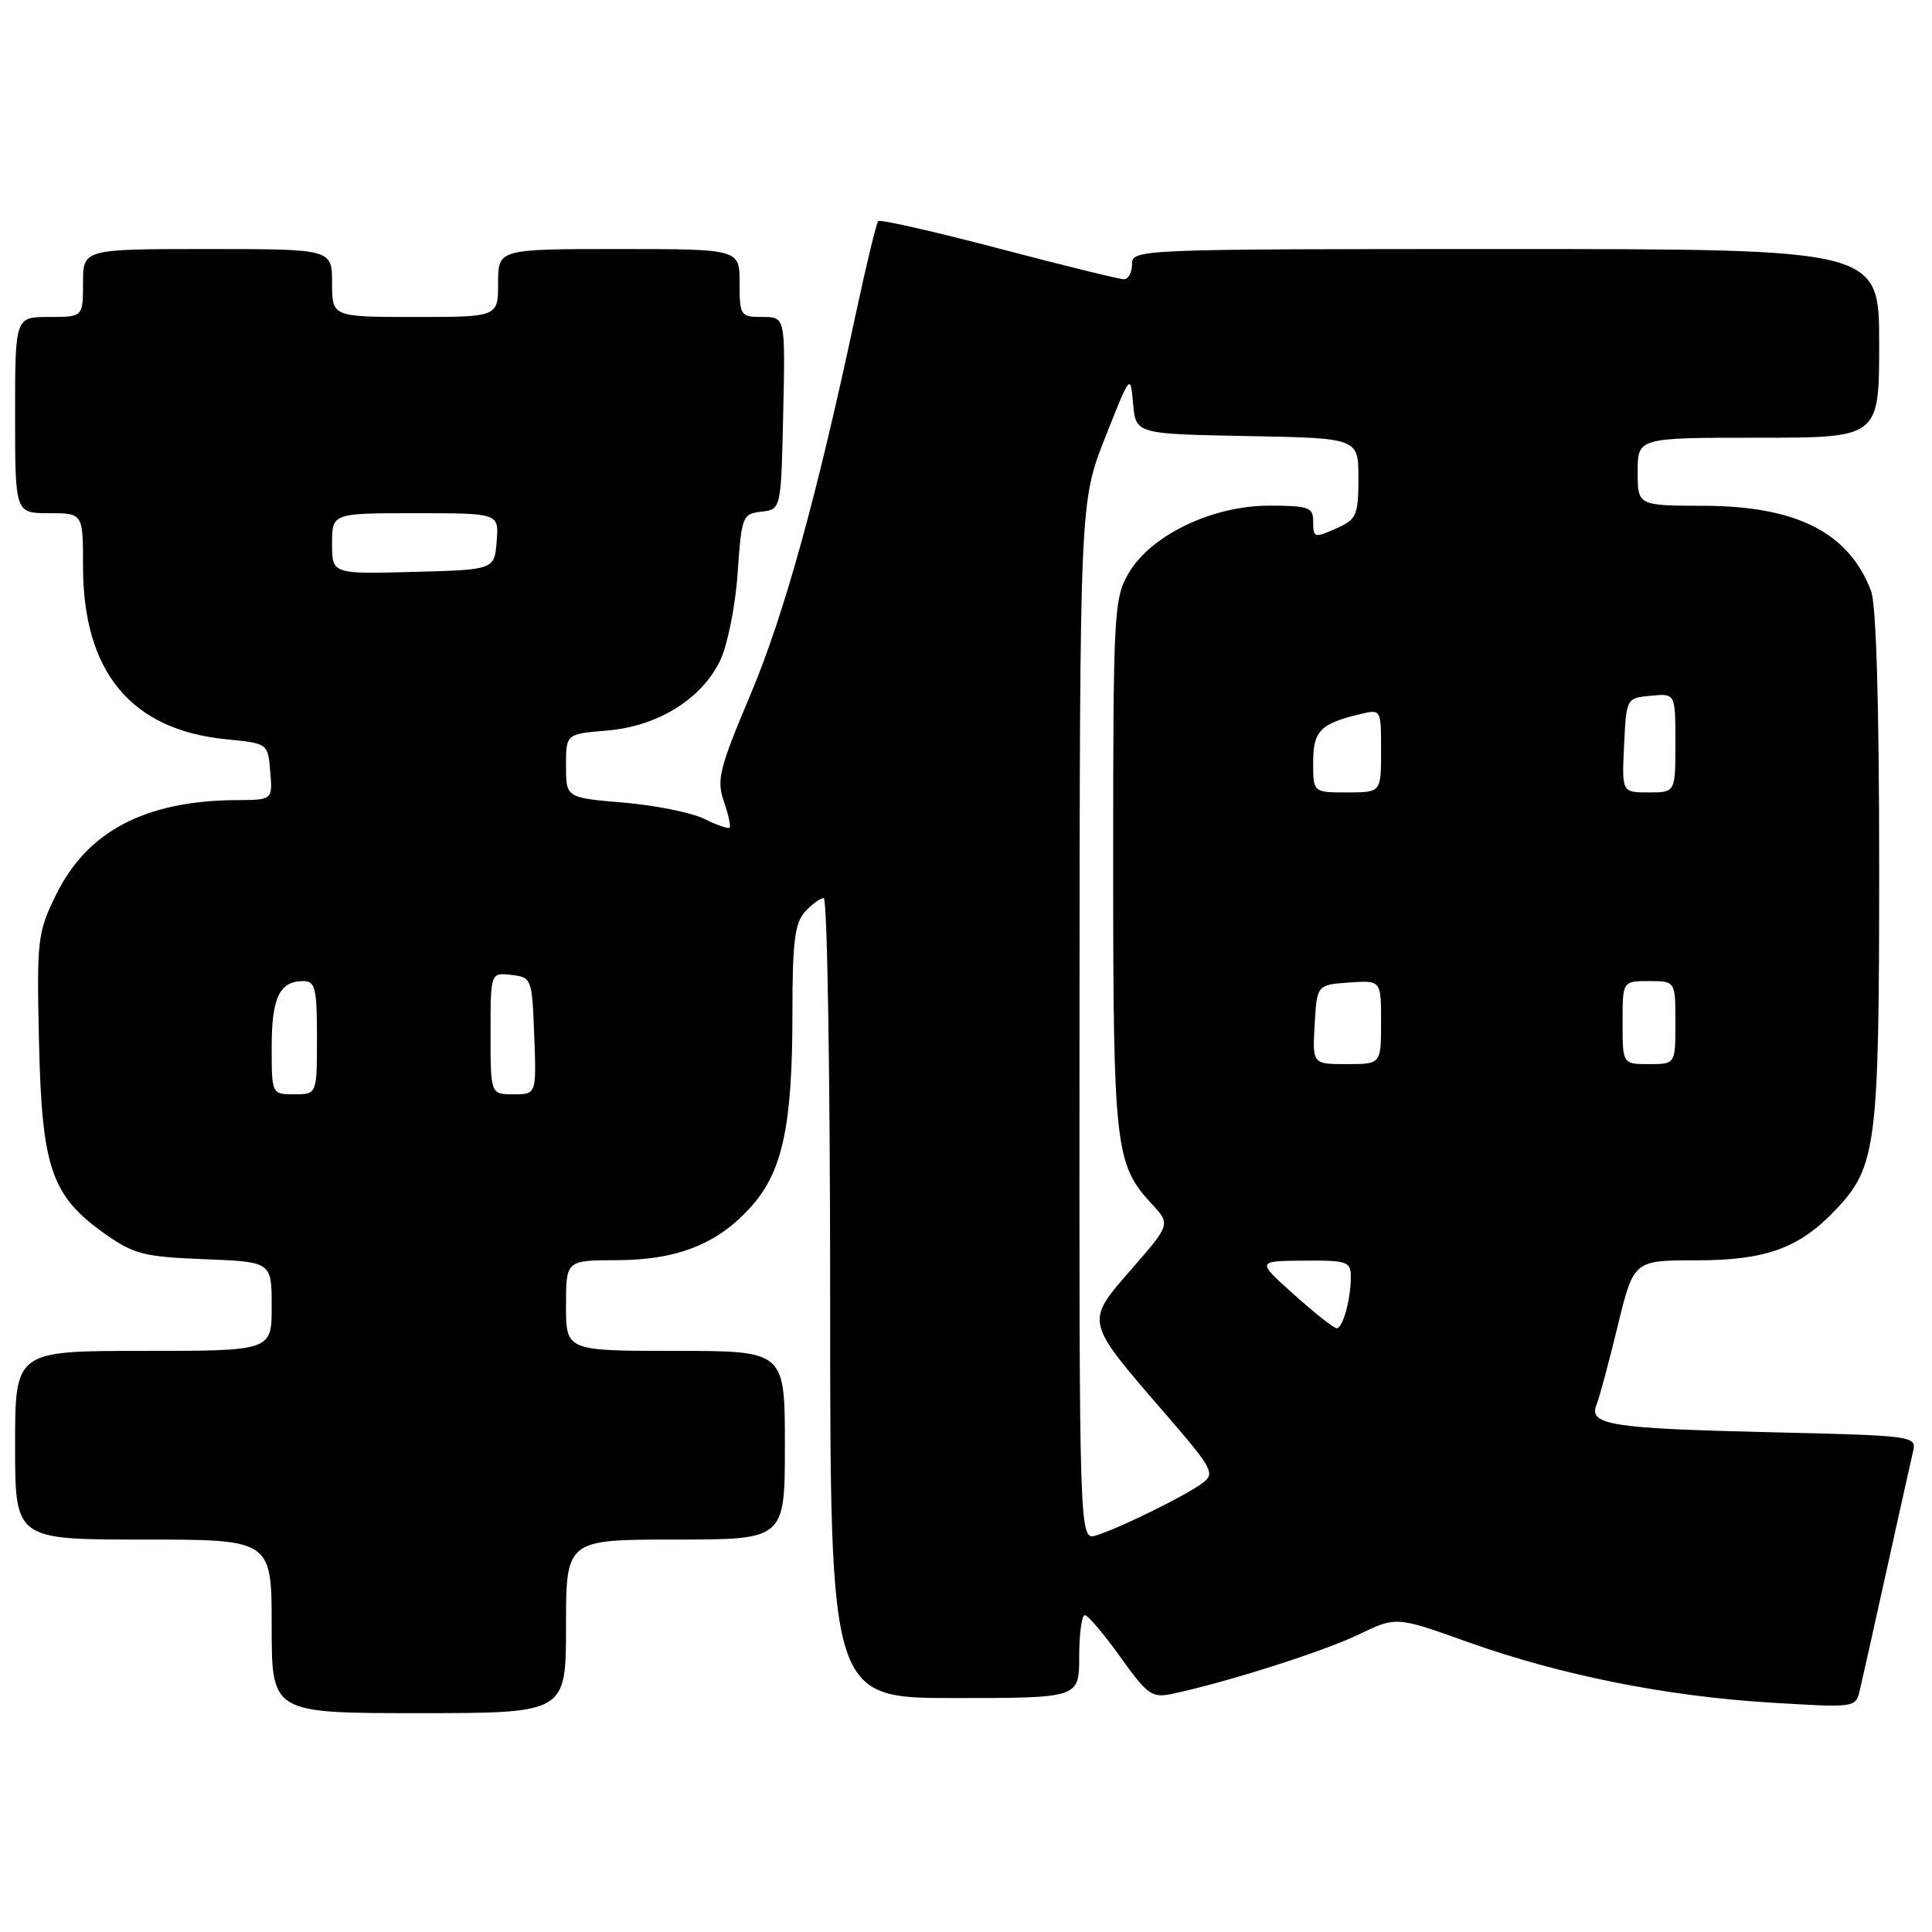<?xml version="1.0" encoding="UTF-8" standalone="no"?>
<!DOCTYPE svg PUBLIC "-//W3C//DTD SVG 1.1//EN" "http://www.w3.org/Graphics/SVG/1.1/DTD/svg11.dtd" >
<svg xmlns="http://www.w3.org/2000/svg" xmlns:xlink="http://www.w3.org/1999/xlink" version="1.1" viewBox="0 0 256 256">
 <g >
 <path fill="currentColor"
d=" M 75.00 215.50 C 75.00 204.00 75.00 204.00 89.50 204.00 C 104.00 204.00 104.00 204.00 104.00 191.50 C 104.00 179.00 104.00 179.00 89.50 179.00 C 75.00 179.00 75.00 179.00 75.00 173.00 C 75.00 167.00 75.00 167.00 81.75 166.98 C 89.87 166.95 95.22 164.79 99.66 159.74 C 103.72 155.11 105.00 149.00 105.00 134.28 C 105.00 124.87 105.31 122.31 106.65 120.83 C 107.57 119.82 108.69 119.00 109.15 119.00 C 109.62 119.00 110.00 142.85 110.00 172.00 C 110.00 225.00 110.00 225.00 126.50 225.00 C 143.00 225.00 143.00 225.00 143.00 219.50 C 143.00 216.47 143.34 214.01 143.75 214.02 C 144.16 214.03 146.28 216.52 148.45 219.56 C 152.11 224.66 152.63 225.02 155.45 224.42 C 162.74 222.85 175.37 218.82 179.99 216.60 C 185.00 214.18 185.00 214.18 194.47 217.57 C 206.81 221.97 220.78 224.77 234.69 225.61 C 245.89 226.29 245.89 226.29 246.45 223.90 C 246.76 222.58 248.36 215.43 250.00 208.00 C 251.64 200.57 253.21 193.54 253.48 192.37 C 253.97 190.26 253.77 190.23 234.24 189.77 C 213.42 189.28 210.45 188.80 211.55 186.12 C 211.92 185.23 213.17 180.56 214.34 175.75 C 216.47 167.00 216.47 167.00 224.78 167.00 C 233.97 167.00 238.40 165.40 243.21 160.33 C 248.65 154.60 249.00 151.86 249.00 114.94 C 249.00 93.42 248.61 80.11 247.93 78.32 C 245.00 70.58 238.07 67.05 225.75 67.02 C 217.00 67.00 217.00 67.00 217.00 62.50 C 217.00 58.00 217.00 58.00 233.00 58.00 C 249.00 58.00 249.00 58.00 249.00 45.50 C 249.00 33.00 249.00 33.00 199.50 33.00 C 150.67 33.00 150.00 33.03 150.00 35.00 C 150.00 36.10 149.52 37.00 148.92 37.00 C 148.33 37.00 140.87 35.17 132.33 32.92 C 123.80 30.68 116.62 29.05 116.37 29.29 C 116.13 29.54 114.79 35.08 113.39 41.62 C 108.21 65.92 103.90 81.47 99.42 92.09 C 95.31 101.83 94.93 103.35 95.91 106.17 C 96.51 107.90 96.86 109.48 96.67 109.67 C 96.48 109.85 94.97 109.33 93.31 108.50 C 91.65 107.68 86.85 106.71 82.65 106.35 C 75.00 105.71 75.00 105.71 75.00 101.48 C 75.00 97.25 75.00 97.25 80.44 96.80 C 87.18 96.24 93.00 92.62 95.45 87.47 C 96.41 85.43 97.45 80.25 97.74 75.94 C 98.26 68.40 98.38 68.09 100.89 67.80 C 103.50 67.50 103.50 67.50 103.78 54.75 C 104.06 42.00 104.06 42.00 101.03 42.00 C 98.11 42.00 98.00 41.84 98.00 37.50 C 98.00 33.00 98.00 33.00 82.00 33.00 C 66.00 33.00 66.00 33.00 66.00 37.50 C 66.00 42.00 66.00 42.00 55.00 42.00 C 44.00 42.00 44.00 42.00 44.00 37.50 C 44.00 33.00 44.00 33.00 27.50 33.00 C 11.00 33.00 11.00 33.00 11.00 37.50 C 11.00 42.00 11.00 42.00 6.50 42.00 C 2.00 42.00 2.00 42.00 2.00 55.00 C 2.00 68.00 2.00 68.00 6.50 68.00 C 11.00 68.00 11.00 68.00 11.00 75.03 C 11.00 89.04 17.37 96.73 30.00 97.96 C 35.50 98.50 35.50 98.50 35.81 102.25 C 36.12 106.00 36.12 106.00 31.31 106.02 C 19.28 106.09 11.55 110.14 7.44 118.54 C 4.96 123.60 4.86 124.44 5.17 138.16 C 5.55 154.81 6.82 158.48 13.92 163.50 C 17.73 166.19 19.08 166.54 27.08 166.85 C 36.00 167.20 36.00 167.20 36.00 173.10 C 36.00 179.00 36.00 179.00 19.00 179.00 C 2.00 179.00 2.00 179.00 2.00 191.50 C 2.00 204.00 2.00 204.00 19.00 204.00 C 36.00 204.00 36.00 204.00 36.00 215.50 C 36.00 227.00 36.00 227.00 55.50 227.00 C 75.00 227.00 75.00 227.00 75.00 215.50 Z  M 143.04 135.32 C 143.08 66.50 143.08 66.50 146.43 58.00 C 149.79 49.50 149.79 49.50 150.14 53.50 C 150.50 57.50 150.50 57.50 165.25 57.78 C 180.00 58.05 180.00 58.05 180.00 63.37 C 180.00 68.09 179.72 68.81 177.45 69.84 C 174.11 71.36 174.00 71.34 174.00 69.00 C 174.00 67.23 173.33 67.00 168.18 67.00 C 160.61 67.00 152.43 70.94 149.52 76.00 C 147.60 79.33 147.50 81.23 147.50 114.50 C 147.50 152.00 147.76 154.29 152.60 159.51 C 155.11 162.22 155.11 162.22 149.92 168.18 C 143.76 175.27 143.67 174.90 154.33 187.24 C 160.72 194.63 161.05 195.25 159.33 196.52 C 157.08 198.20 148.31 202.51 145.25 203.45 C 143.00 204.13 143.00 204.13 143.04 135.32 Z  M 171.47 171.54 C 166.50 167.09 166.50 167.09 172.75 167.04 C 178.58 167.00 179.00 167.15 178.99 169.25 C 178.97 172.26 177.93 176.00 177.11 176.00 C 176.74 176.00 174.21 174.00 171.47 171.54 Z  M 36.00 138.70 C 36.00 132.18 37.05 130.00 40.20 130.00 C 41.77 130.00 42.00 130.94 42.00 137.50 C 42.00 145.00 42.00 145.00 39.00 145.00 C 36.00 145.00 36.00 145.00 36.00 138.70 Z  M 65.00 136.93 C 65.00 128.87 65.00 128.87 67.75 129.18 C 70.46 129.50 70.50 129.62 70.79 137.25 C 71.08 145.00 71.08 145.00 68.04 145.00 C 65.00 145.00 65.00 145.00 65.00 136.93 Z  M 174.20 135.75 C 174.50 130.50 174.50 130.50 178.75 130.19 C 183.00 129.89 183.00 129.89 183.00 135.44 C 183.00 141.00 183.00 141.00 178.45 141.00 C 173.90 141.00 173.90 141.00 174.20 135.75 Z  M 215.00 135.50 C 215.00 130.00 215.00 130.00 218.50 130.00 C 222.00 130.00 222.00 130.00 222.00 135.50 C 222.00 141.00 222.00 141.00 218.50 141.00 C 215.00 141.00 215.00 141.00 215.00 135.50 Z  M 174.00 101.04 C 174.00 96.85 174.94 95.89 180.25 94.62 C 183.00 93.96 183.00 93.97 183.00 99.48 C 183.00 105.00 183.00 105.00 178.50 105.00 C 174.00 105.00 174.00 105.00 174.00 101.04 Z  M 215.20 98.75 C 215.50 92.50 215.50 92.50 218.75 92.19 C 222.00 91.87 222.00 91.87 222.00 98.44 C 222.00 105.00 222.00 105.00 218.45 105.00 C 214.90 105.00 214.90 105.00 215.20 98.75 Z  M 44.00 72.03 C 44.00 68.00 44.00 68.00 55.06 68.00 C 66.12 68.00 66.12 68.00 65.81 71.75 C 65.50 75.50 65.50 75.50 54.75 75.78 C 44.00 76.07 44.00 76.07 44.00 72.03 Z "/>
</g>
</svg>